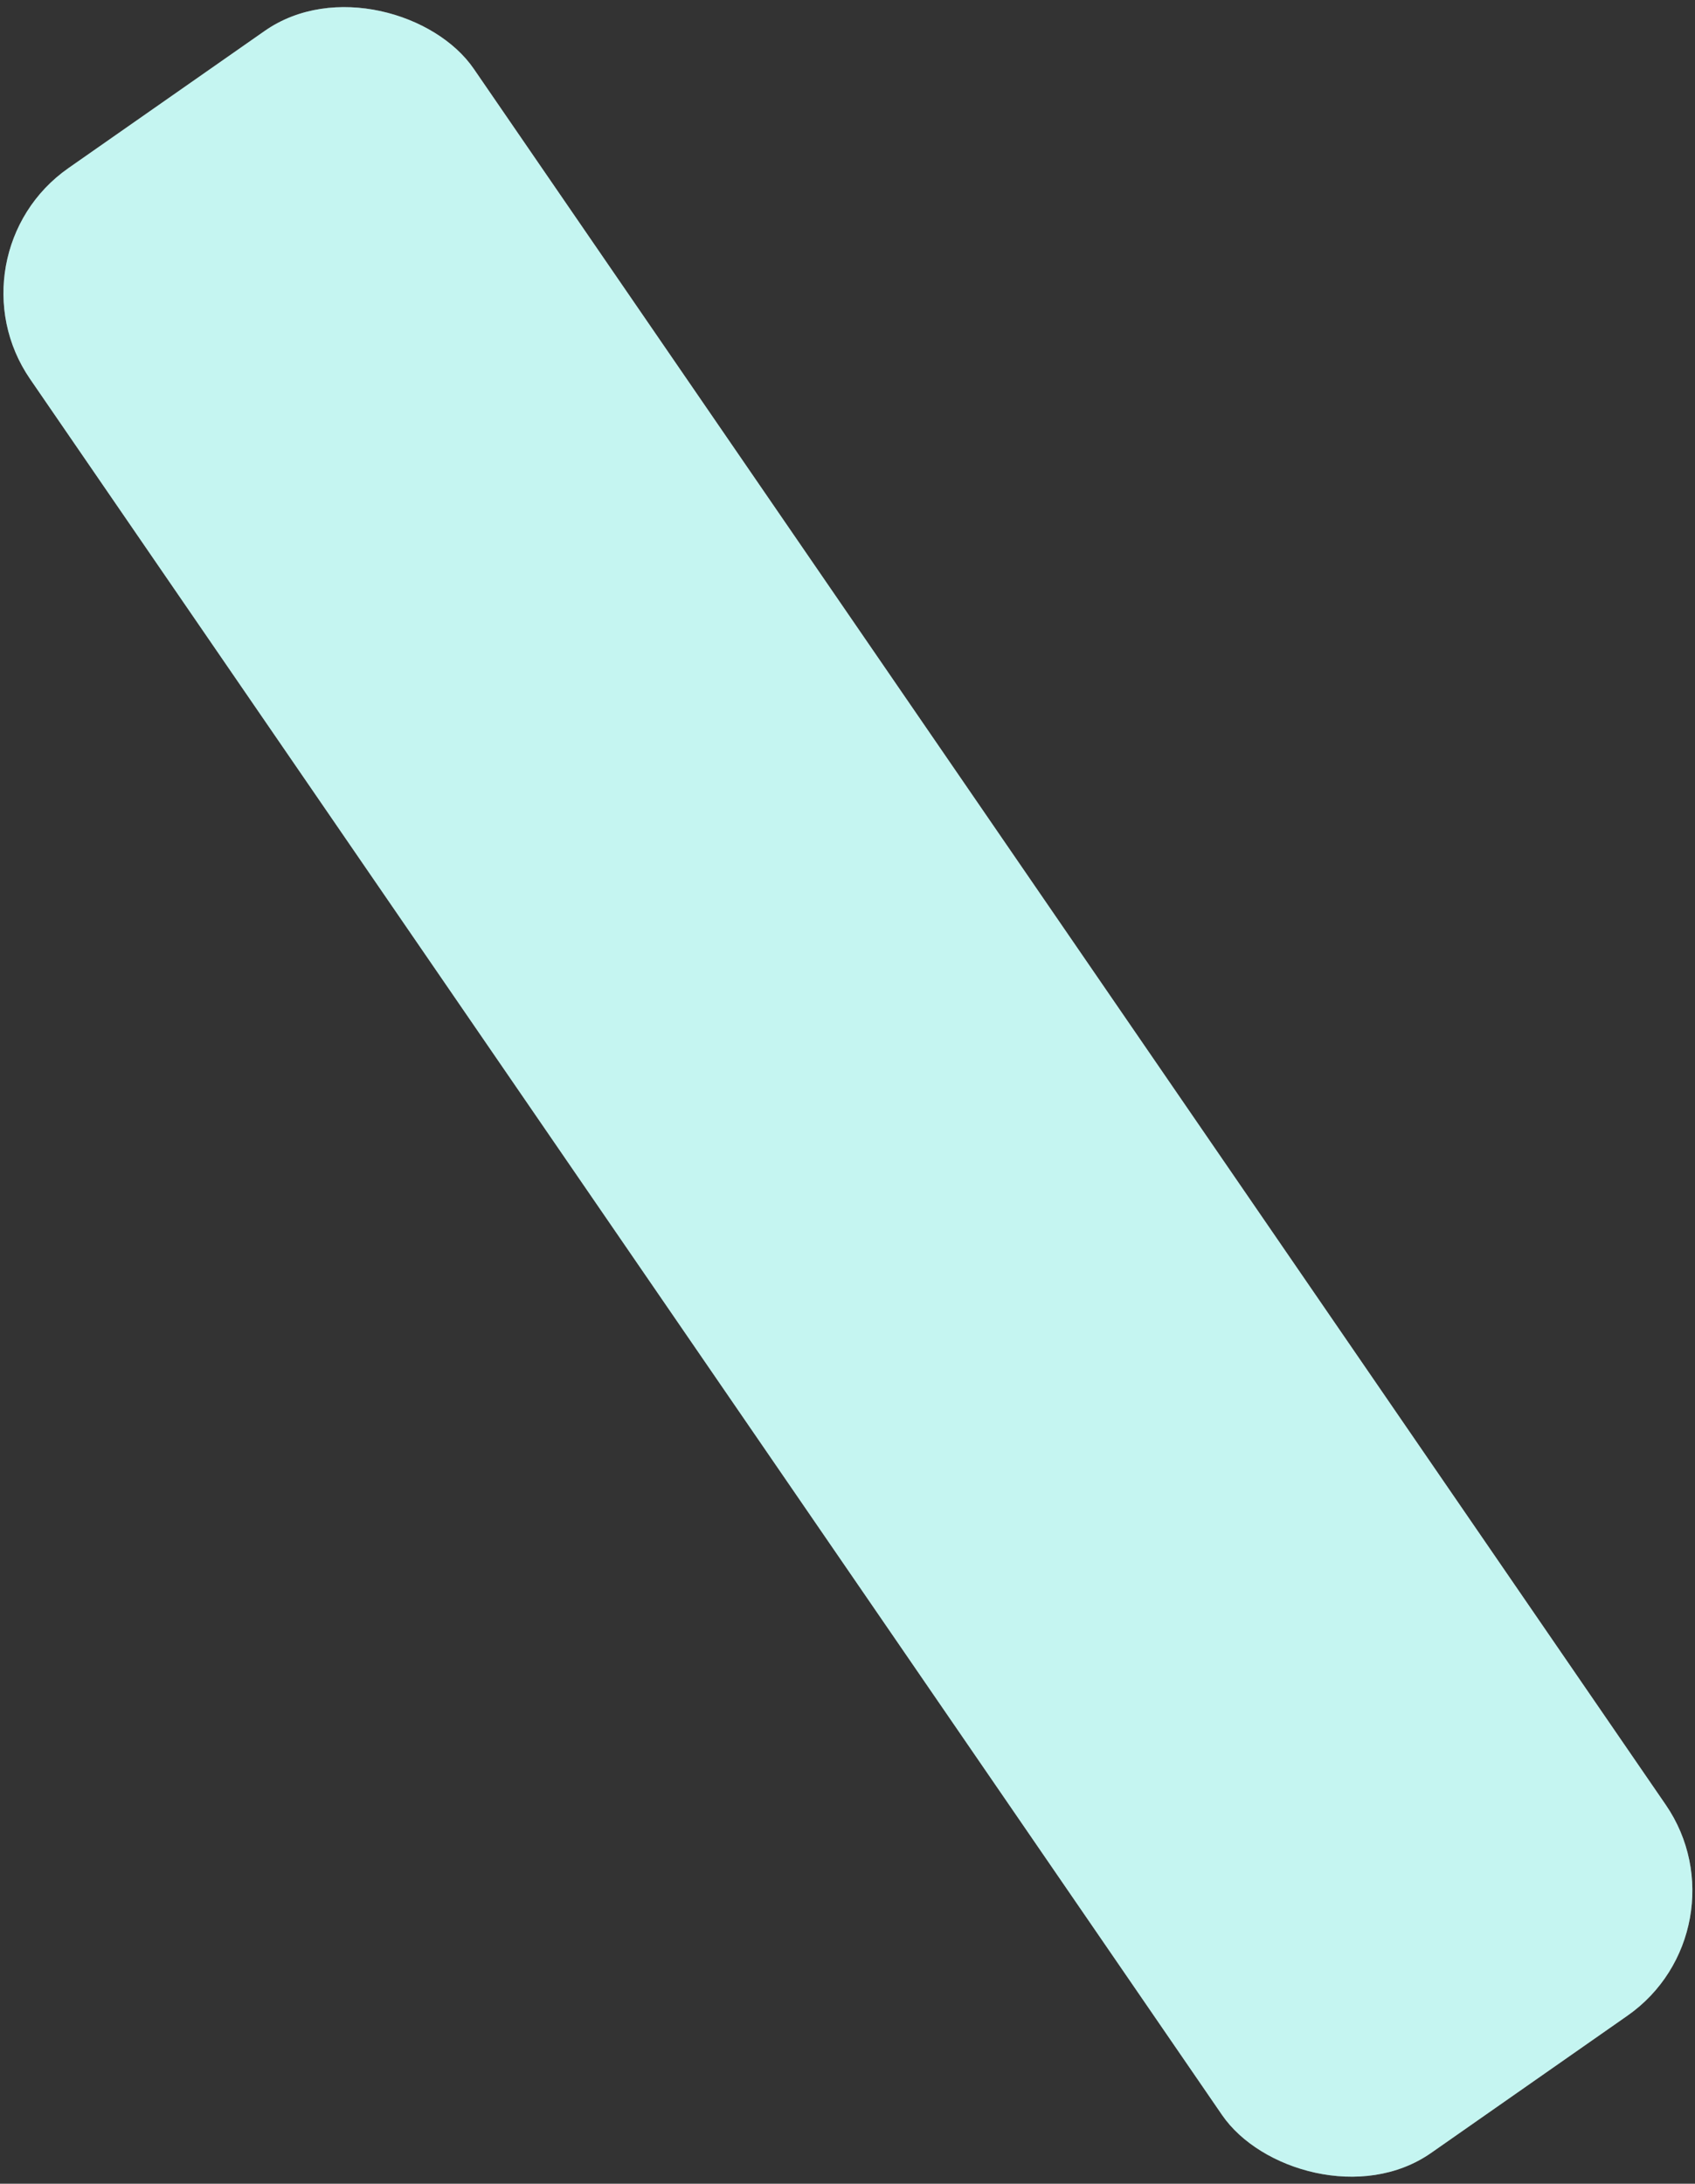 <svg width="337" height="434" viewBox="0 0 337 434" fill="none" xmlns="http://www.w3.org/2000/svg">
<rect x="0" y="0" width="337" height="434" fill="#333333" stroke="none"/>
<rect width="107.582" height="478.708" rx="30" transform="matrix(0.82 -0.573 0.566 0.824 -11 50.605)" fill="#F9F9F9"/>
<rect width="107.582" height="478.708" rx="30" transform="matrix(0.82 -0.573 0.566 0.824 -11 50.605)" fill="#78F0E6" fill-opacity="0.4"/>
</svg>
